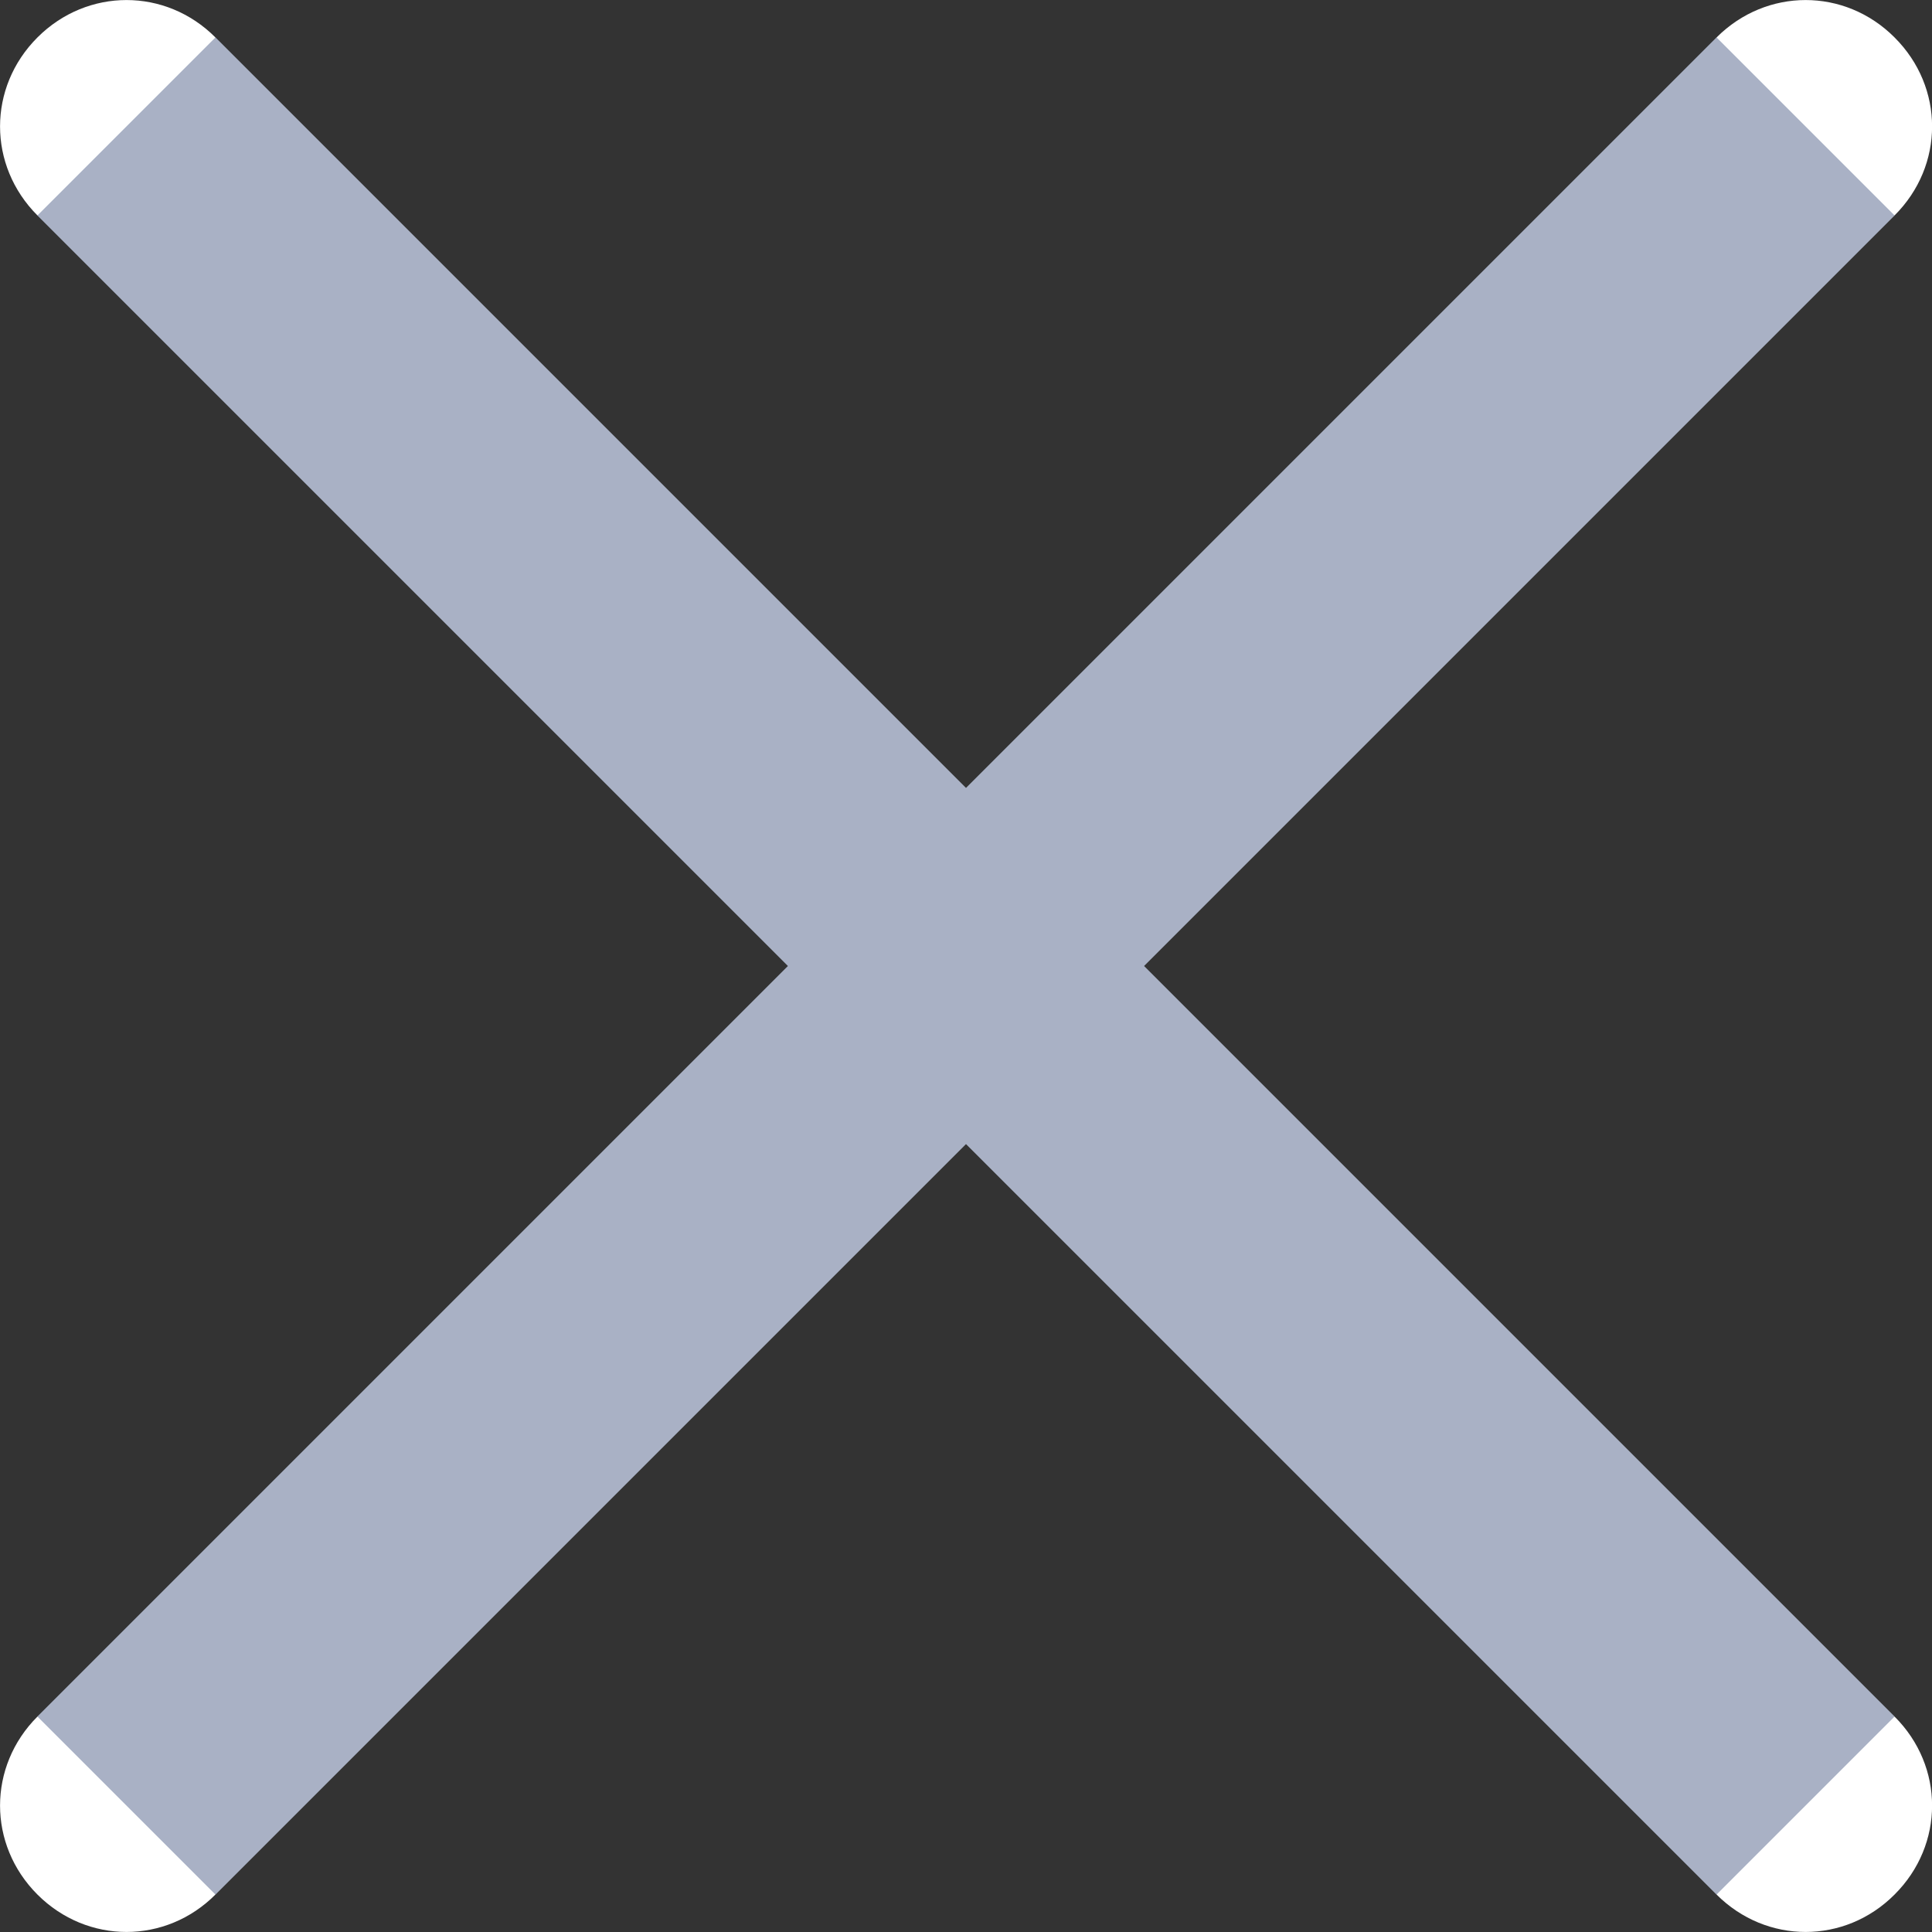 <svg width="11.506" height="11.506" viewBox="0 0 11.506 11.506" fill="none" xmlns="http://www.w3.org/2000/svg" xmlns:xlink="http://www.w3.org/1999/xlink">
	<rect x="0" y="0" width="11.506" height="11.506" fill="#333333" stroke="none"/>
	<desc>
			Created with Pixso.
	</desc>
	<defs/>
	<path id="Vector" d="M10.753 10.753L0.753 0.753L10.753 10.753ZM10.753 0.753L0.753 10.753L10.753 0.753ZM10.223 11.255L10.223 11.283C10.52 11.58 10.987 11.58 11.283 11.283C11.581 10.986 11.581 10.52 11.283 10.223L11.255 10.223L10.223 11.255ZM1.283 0.251L1.283 0.223C0.987 -0.074 0.52 -0.074 0.223 0.223C-0.074 0.52 -0.074 0.986 0.223 1.283L0.251 1.283L1.283 0.251ZM11.255 1.283L11.283 1.283C11.581 0.986 11.581 0.52 11.283 0.223C10.987 -0.074 10.52 -0.074 10.223 0.223L10.223 0.251L11.255 1.283ZM0.251 10.223L0.223 10.223C-0.074 10.52 -0.074 10.986 0.223 11.283C0.52 11.58 0.987 11.58 1.283 11.283L1.283 11.255L0.251 10.223Z" fill="#FFFFFF" fill-opacity="1" fill-rule="nonzero"/>
	<path id="Vector" d="M10.753 10.753L0.753 0.753M10.753 0.753L0.753 10.753" stroke="#A9B1C5" stroke-opacity="1" stroke-width="1.5" stroke-linejoin="round"/>
</svg>

